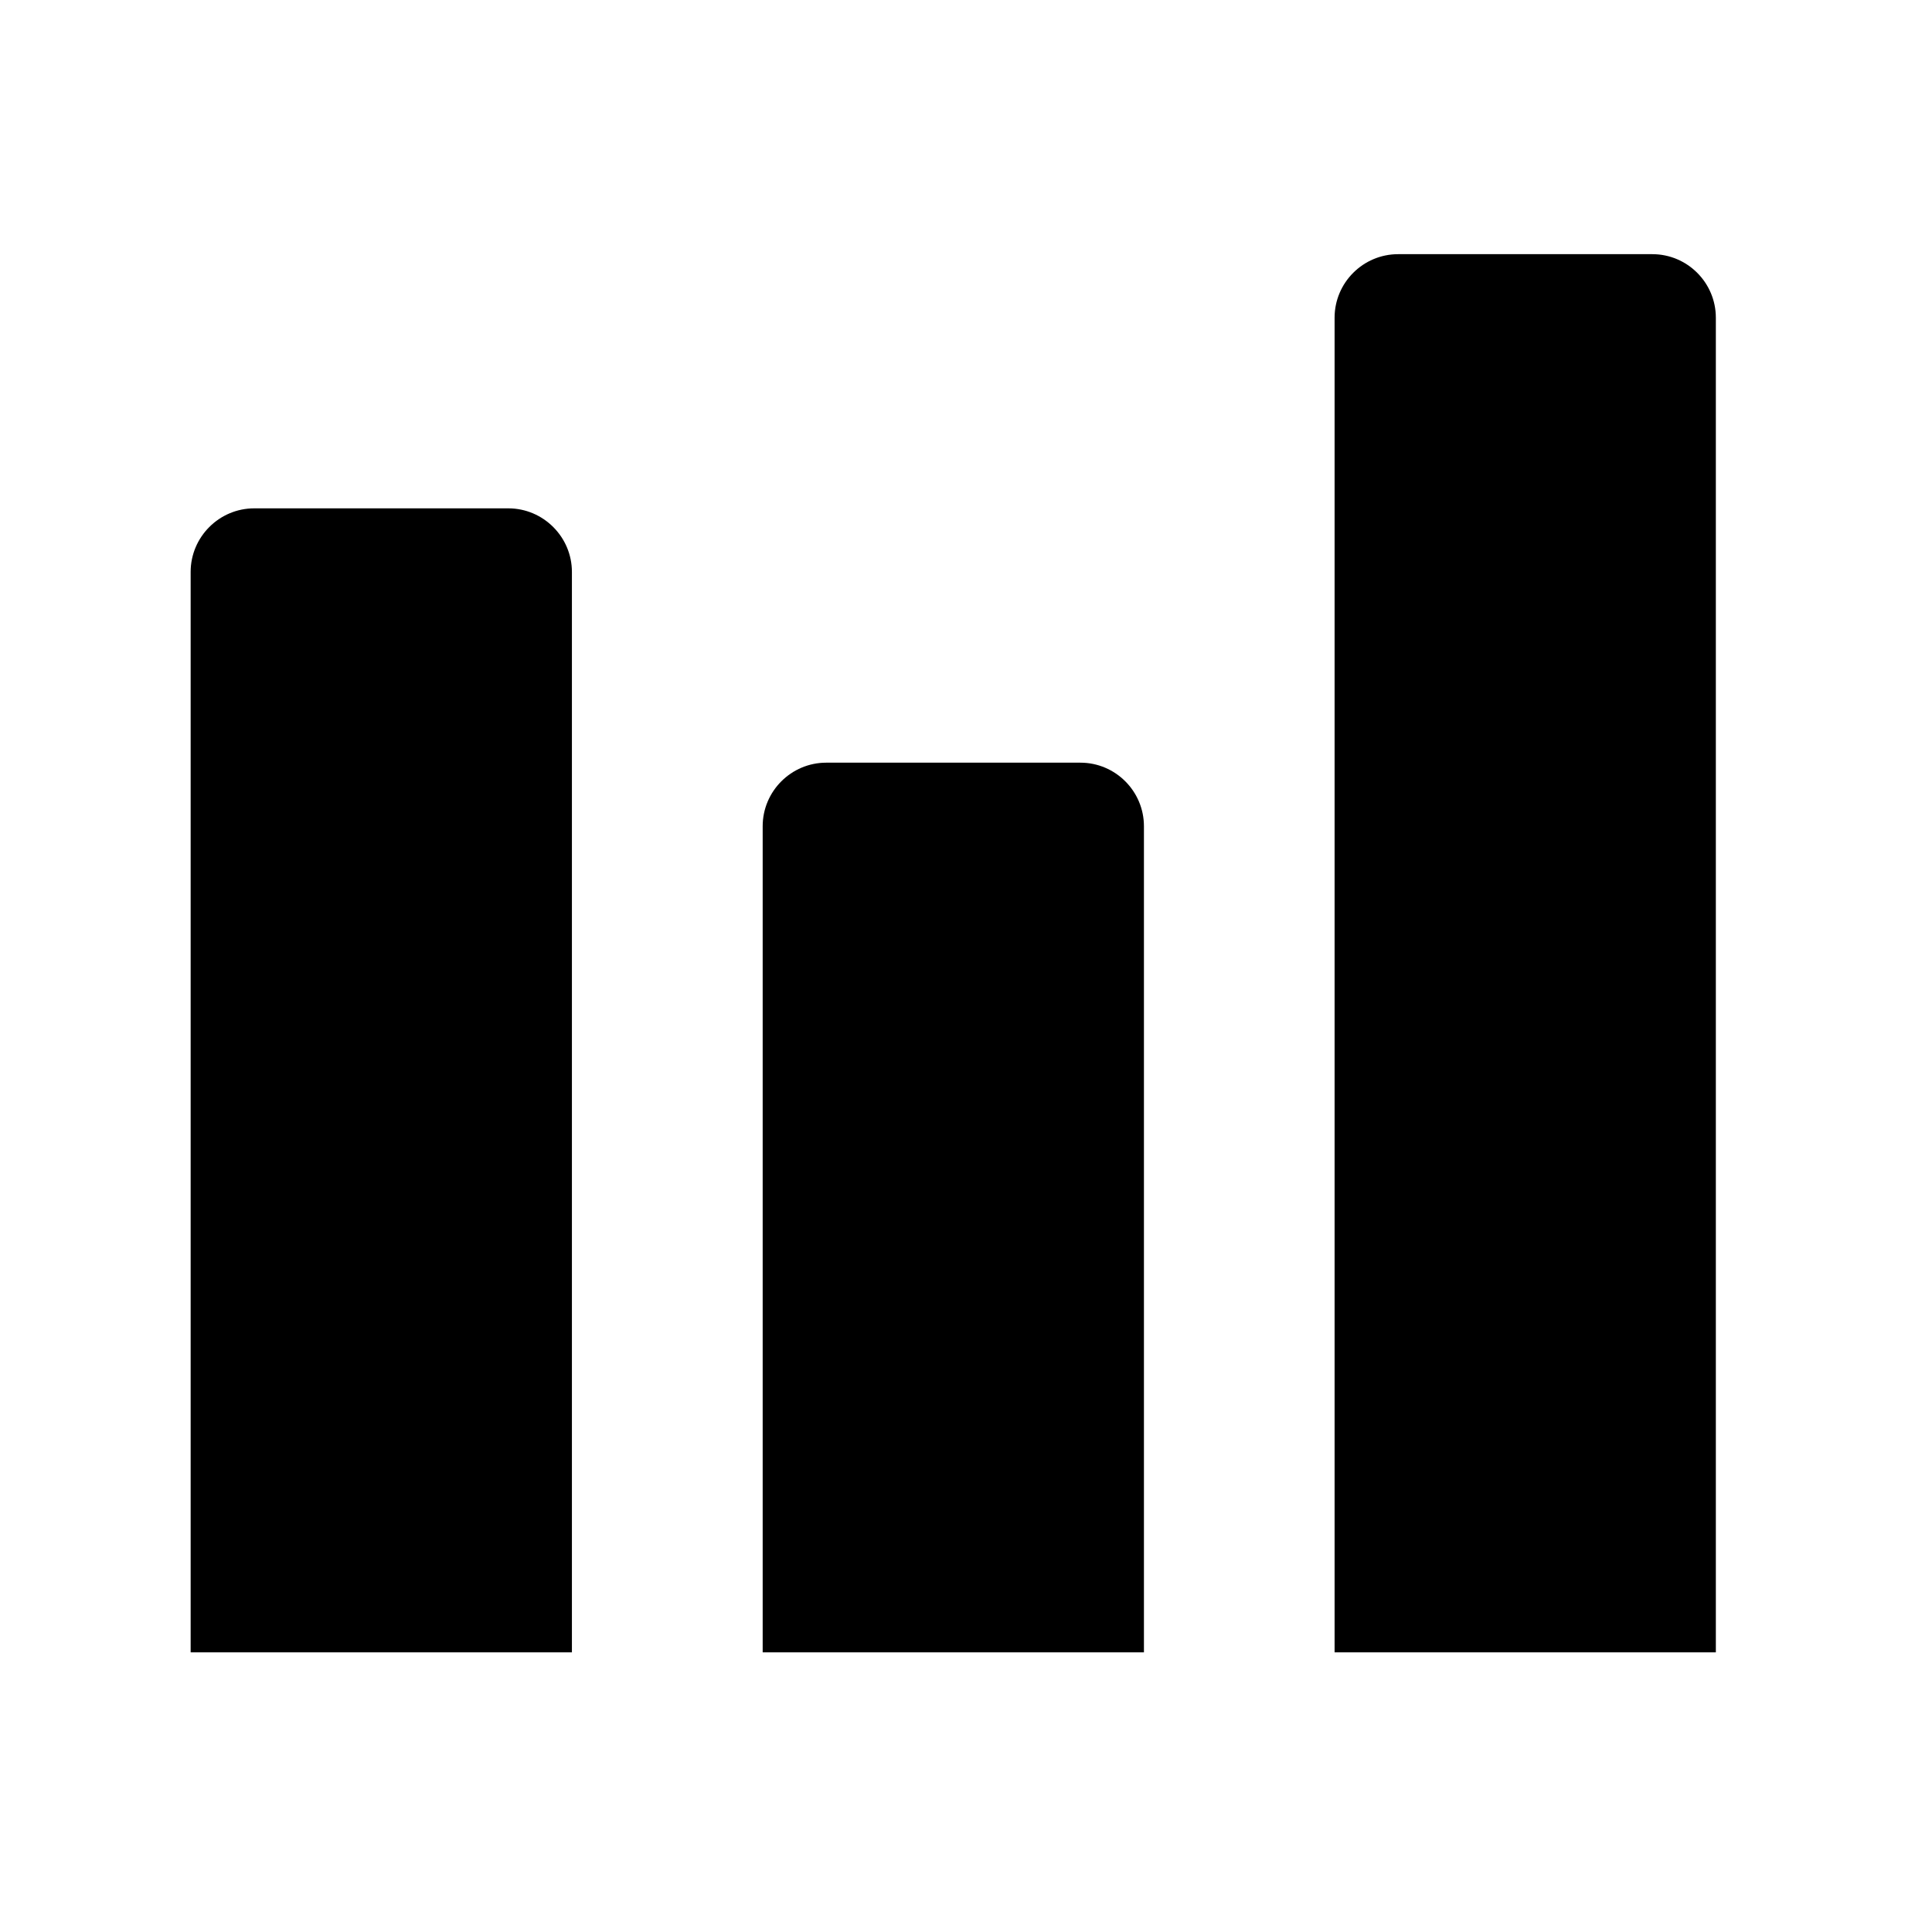 <?xml version="1.0" encoding="UTF-8"?>
<svg xmlns="http://www.w3.org/2000/svg" xmlns:xlink="http://www.w3.org/1999/xlink" width="50pt" height="50pt" viewBox="0 0 50 50" version="1.1">
<g id="surface1">
<path style=" stroke:none;fill-rule:nonzero;fill:#000000;fill-opacity:1;" d="M 36.184 6.578 C 35.277 6.578 34.539 7.316 34.539 8.223 L 34.539 42.762 L 44.406 42.762 L 44.406 8.223 C 44.406 7.316 43.668 6.578 42.762 6.578 Z M 6.578 13.156 C 5.672 13.156 4.934 13.898 4.934 14.801 L 4.934 42.762 L 14.801 42.762 L 14.801 14.801 C 14.801 13.898 14.062 13.156 13.156 13.156 Z M 21.383 19.738 C 20.477 19.738 19.738 20.477 19.738 21.383 L 19.738 42.762 L 29.605 42.762 L 29.605 21.383 C 29.605 20.477 28.867 19.738 27.961 19.738 Z "/>
</g>
</svg>
